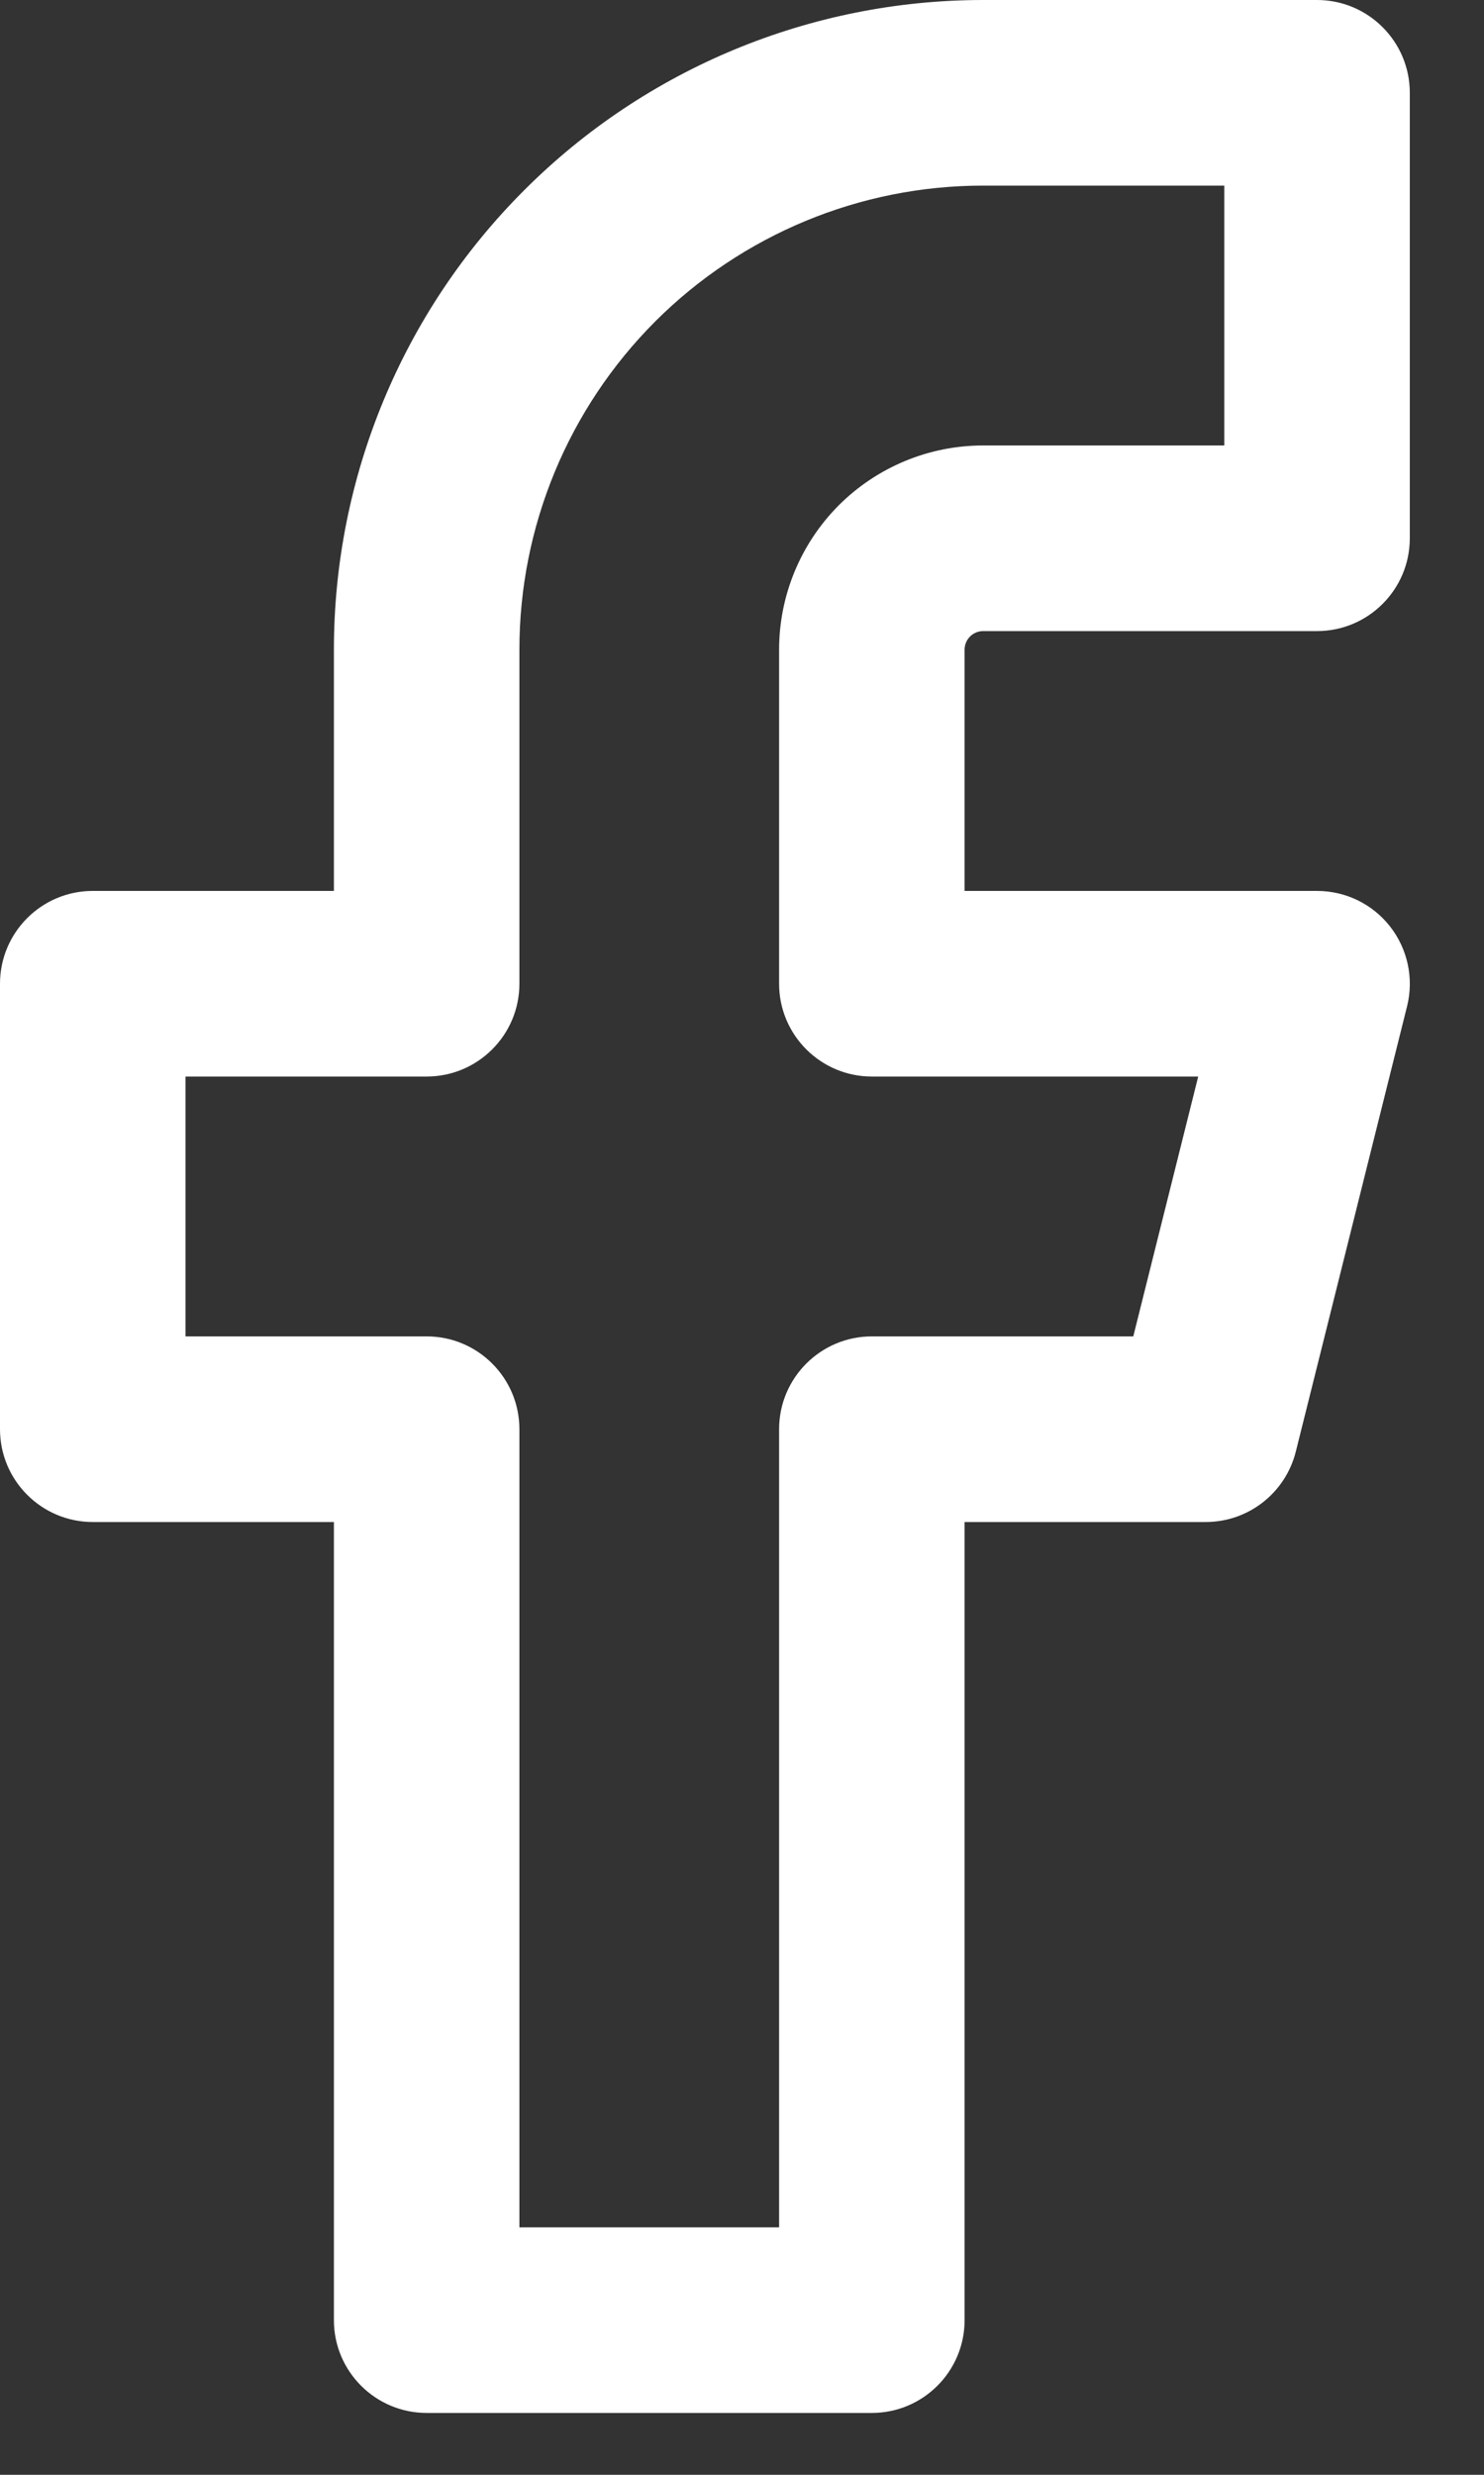 <svg width="12" height="20" viewBox="0 0 12 20" fill="none" xmlns="http://www.w3.org/2000/svg">
<rect x="0" y="0" width="12" height="20" fill="#333333" stroke="none"/>
<path fill-rule="evenodd" clip-rule="evenodd" d="M4.238 1.538C5.222 0.553 6.558 0 7.95 0H10.65C11.064 0 11.4 0.336 11.4 0.75V4.35C11.4 4.764 11.064 5.1 10.65 5.1H7.95C7.91 5.1 7.872 5.116 7.844 5.144C7.816 5.172 7.8 5.21 7.8 5.25V7.2H10.65C10.881 7.2 11.099 7.306 11.241 7.488C11.383 7.67 11.434 7.908 11.378 8.132L10.478 11.732C10.394 12.066 10.094 12.3 9.75 12.3H7.8V18.75C7.8 19.164 7.464 19.5 7.05 19.5H3.45C3.036 19.5 2.7 19.164 2.7 18.75V12.3H0.75C0.336 12.3 0 11.964 0 11.55V7.95C0 7.536 0.336 7.2 0.75 7.2H2.7V5.25C2.7 3.858 3.253 2.522 4.238 1.538ZM7.95 1.5C6.955 1.5 6.002 1.895 5.298 2.598C4.595 3.302 4.2 4.255 4.2 5.25V7.95C4.2 8.364 3.864 8.7 3.45 8.7H1.5V10.8H3.45C3.864 10.8 4.2 11.136 4.2 11.55V18H6.3V11.55C6.3 11.136 6.636 10.8 7.05 10.8H9.164L9.689 8.7H7.05C6.636 8.7 6.3 8.364 6.3 7.95V5.25C6.3 4.812 6.474 4.393 6.783 4.083C7.093 3.774 7.512 3.6 7.95 3.6H9.9V1.5H7.95Z" fill="white"/>
</svg>
